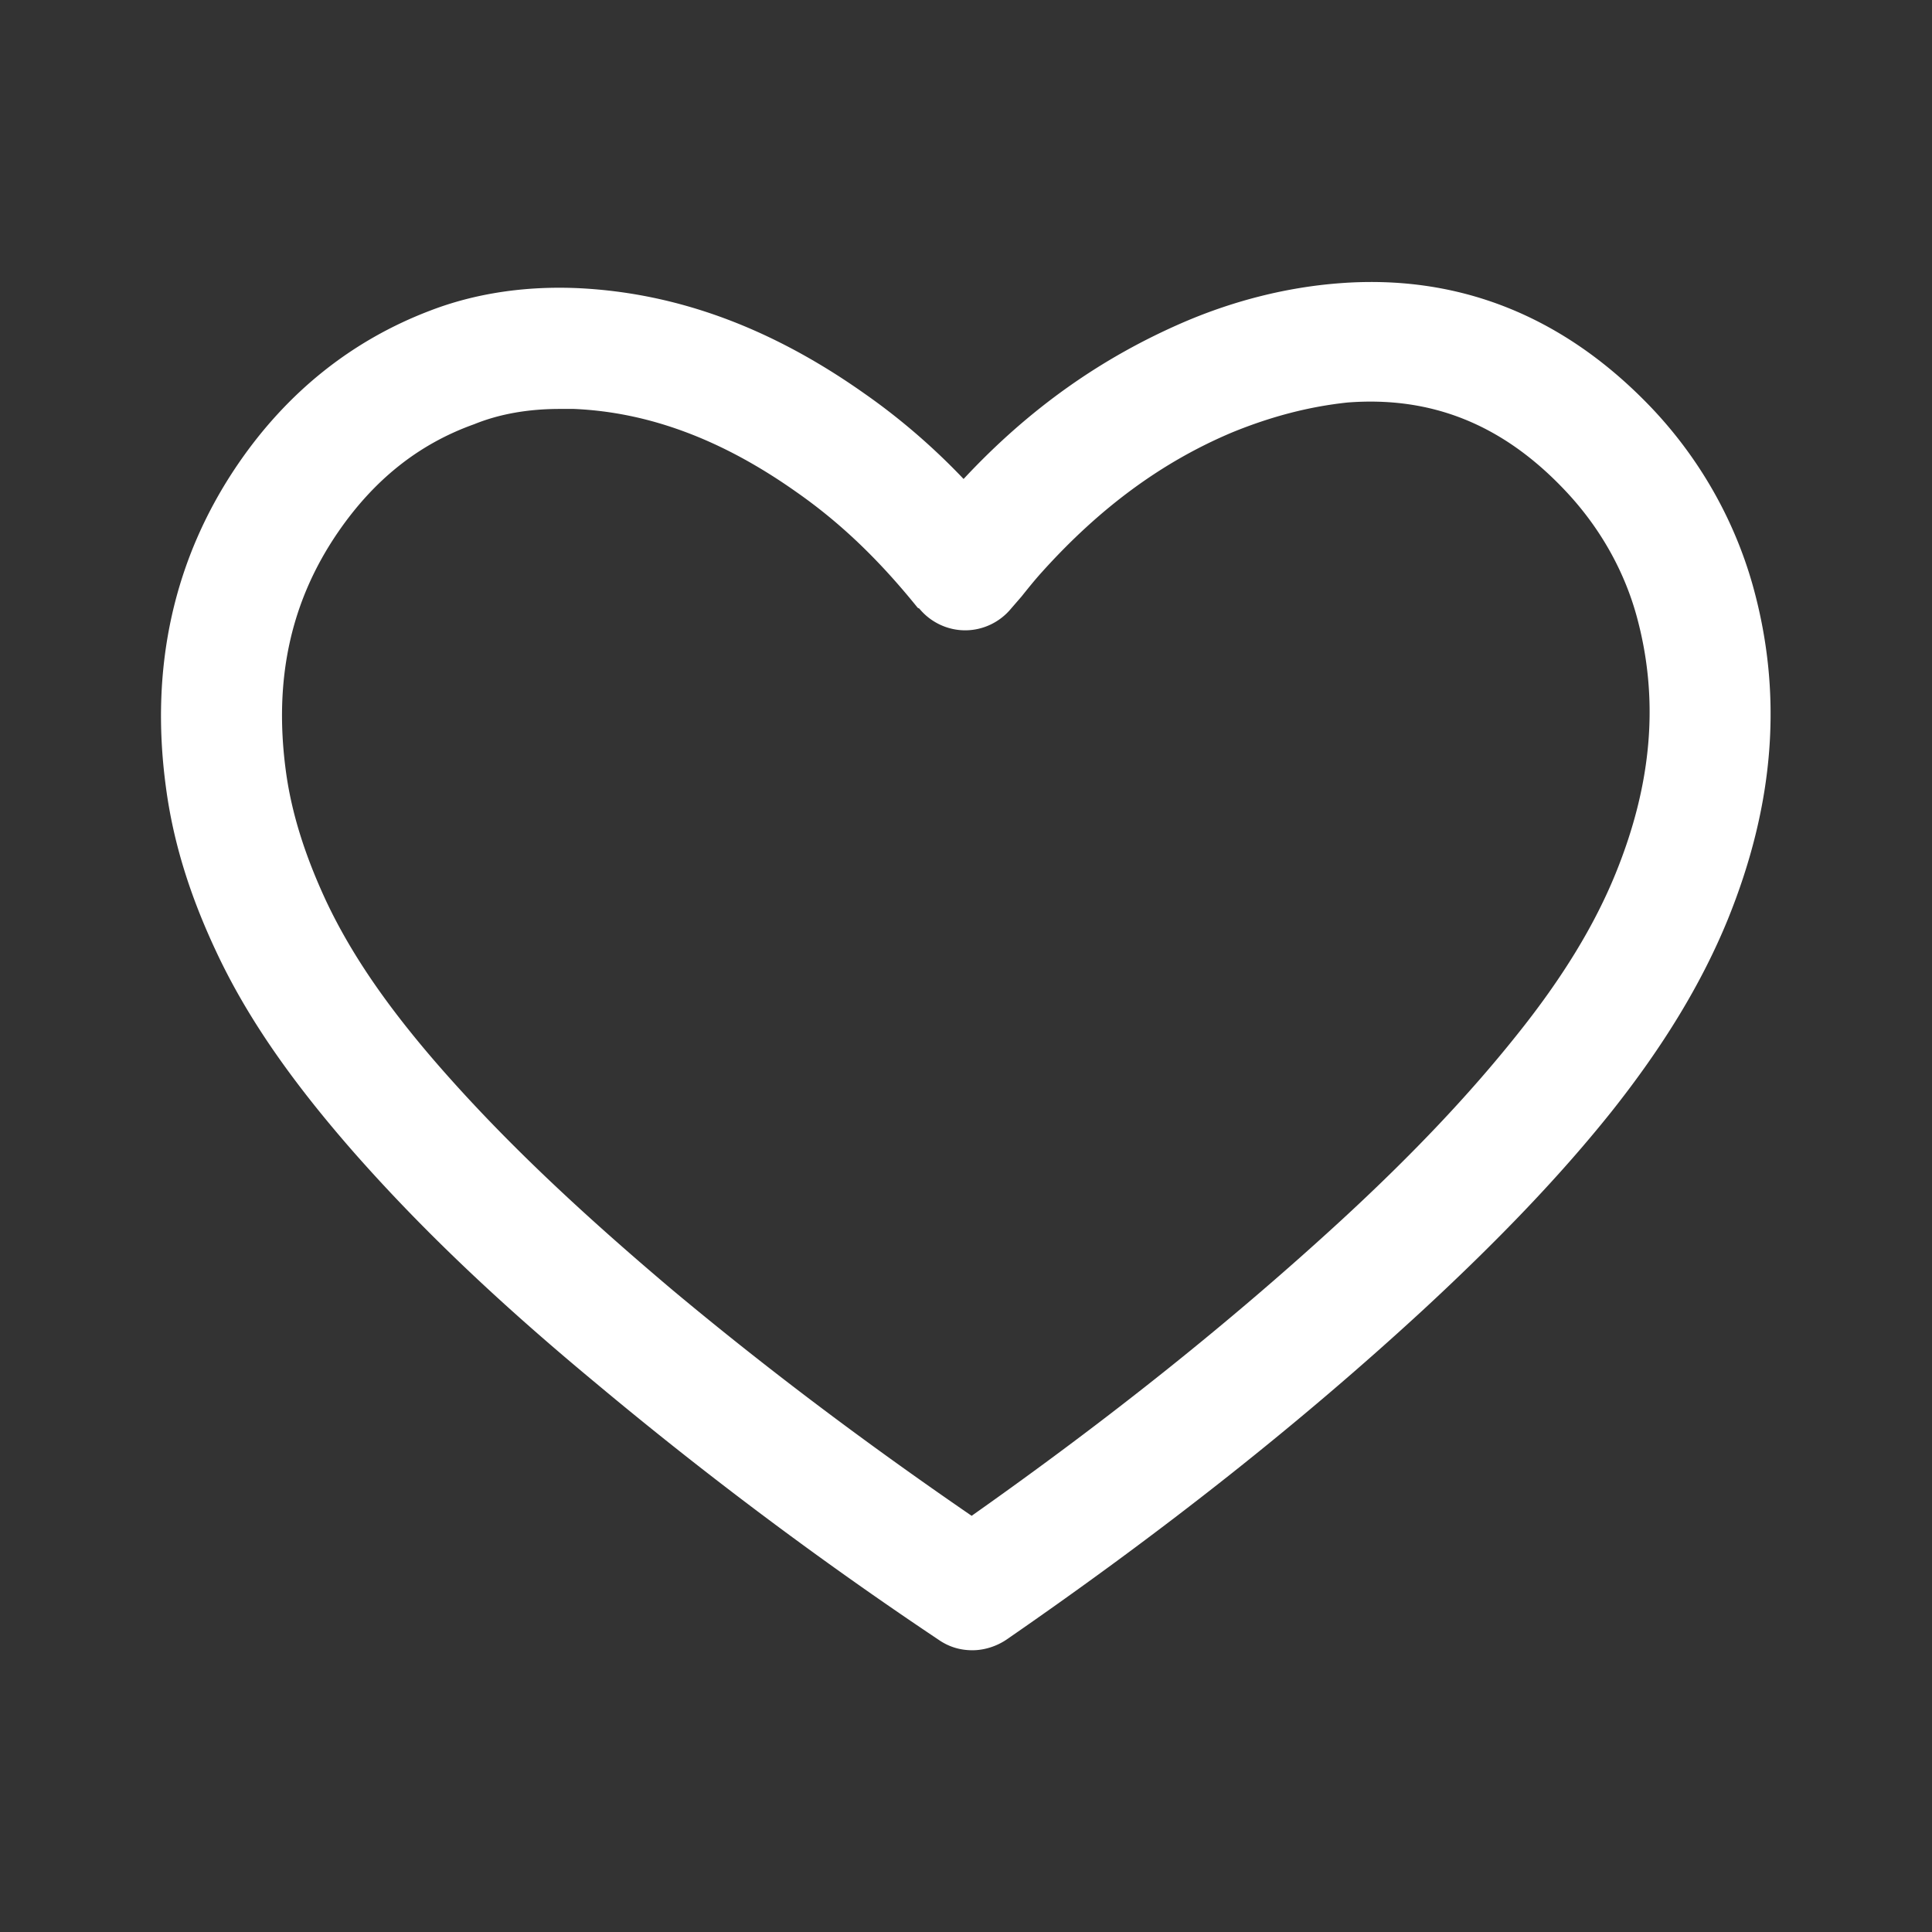 <svg xmlns:xlink="http://www.w3.org/1999/xlink" xmlns="http://www.w3.org/2000/svg" class="css-1gfxcvj" width="36"  height="36" ><rect width="100%" height="100%" fill="#333333" stroke="none"/><defs><symbol viewBox="0 0 24 24" id="toggles-favoriteoff"><path d="M12.08 20.5c-.15 0-.29-.04-.42-.13a49.731 49.731 0 0 1-4.26-3.19c-1.23-1.02-2.18-1.93-3-2.86-.78-.89-1.33-1.68-1.71-2.49-.33-.7-.54-1.37-.63-2.06-.2-1.49.1-2.84.9-4.01.61-.89 1.41-1.53 2.38-1.9.57-.22 1.2-.31 1.85-.28 1.22.06 2.39.49 3.55 1.31.43.3.85.66 1.23 1.06.82-.88 1.72-1.51 2.74-1.95.63-.27 1.28-.43 1.91-.48 1.49-.12 2.8.4 3.89 1.54.6.63 1.03 1.39 1.26 2.2.38 1.35.28 2.72-.31 4.17-.32.78-.79 1.56-1.45 2.39-.64.8-1.41 1.6-2.34 2.46-1.51 1.39-3.2 2.73-5.17 4.09-.12.08-.27.13-.42.13ZM11.4 7.55c-.5-.62-.98-1.07-1.51-1.44-.92-.65-1.83-.99-2.76-1.03h-.18c-.38 0-.74.06-1.06.19-.7.25-1.25.7-1.69 1.34-.59.86-.8 1.83-.65 2.96.07.53.24 1.06.5 1.62.32.68.79 1.36 1.48 2.14.77.87 1.67 1.72 2.83 2.7 1.15.96 2.37 1.88 3.71 2.8 1.73-1.22 3.23-2.42 4.59-3.67.88-.81 1.59-1.56 2.18-2.3.57-.71.97-1.37 1.23-2.01.46-1.13.54-2.18.26-3.2-.16-.58-.47-1.12-.9-1.57-.77-.81-1.65-1.16-2.69-1.08-.47.05-.94.17-1.43.37-.88.37-1.65.94-2.37 1.74-.09.1-.17.2-.25.3l-.13.15c-.14.17-.35.27-.57.27-.22 0-.43-.1-.57-.27"></path></symbol></defs><use xlink:href="#toggles-favoriteoff" class="css-12013bn" fill="#FFFFFF"></use></svg>